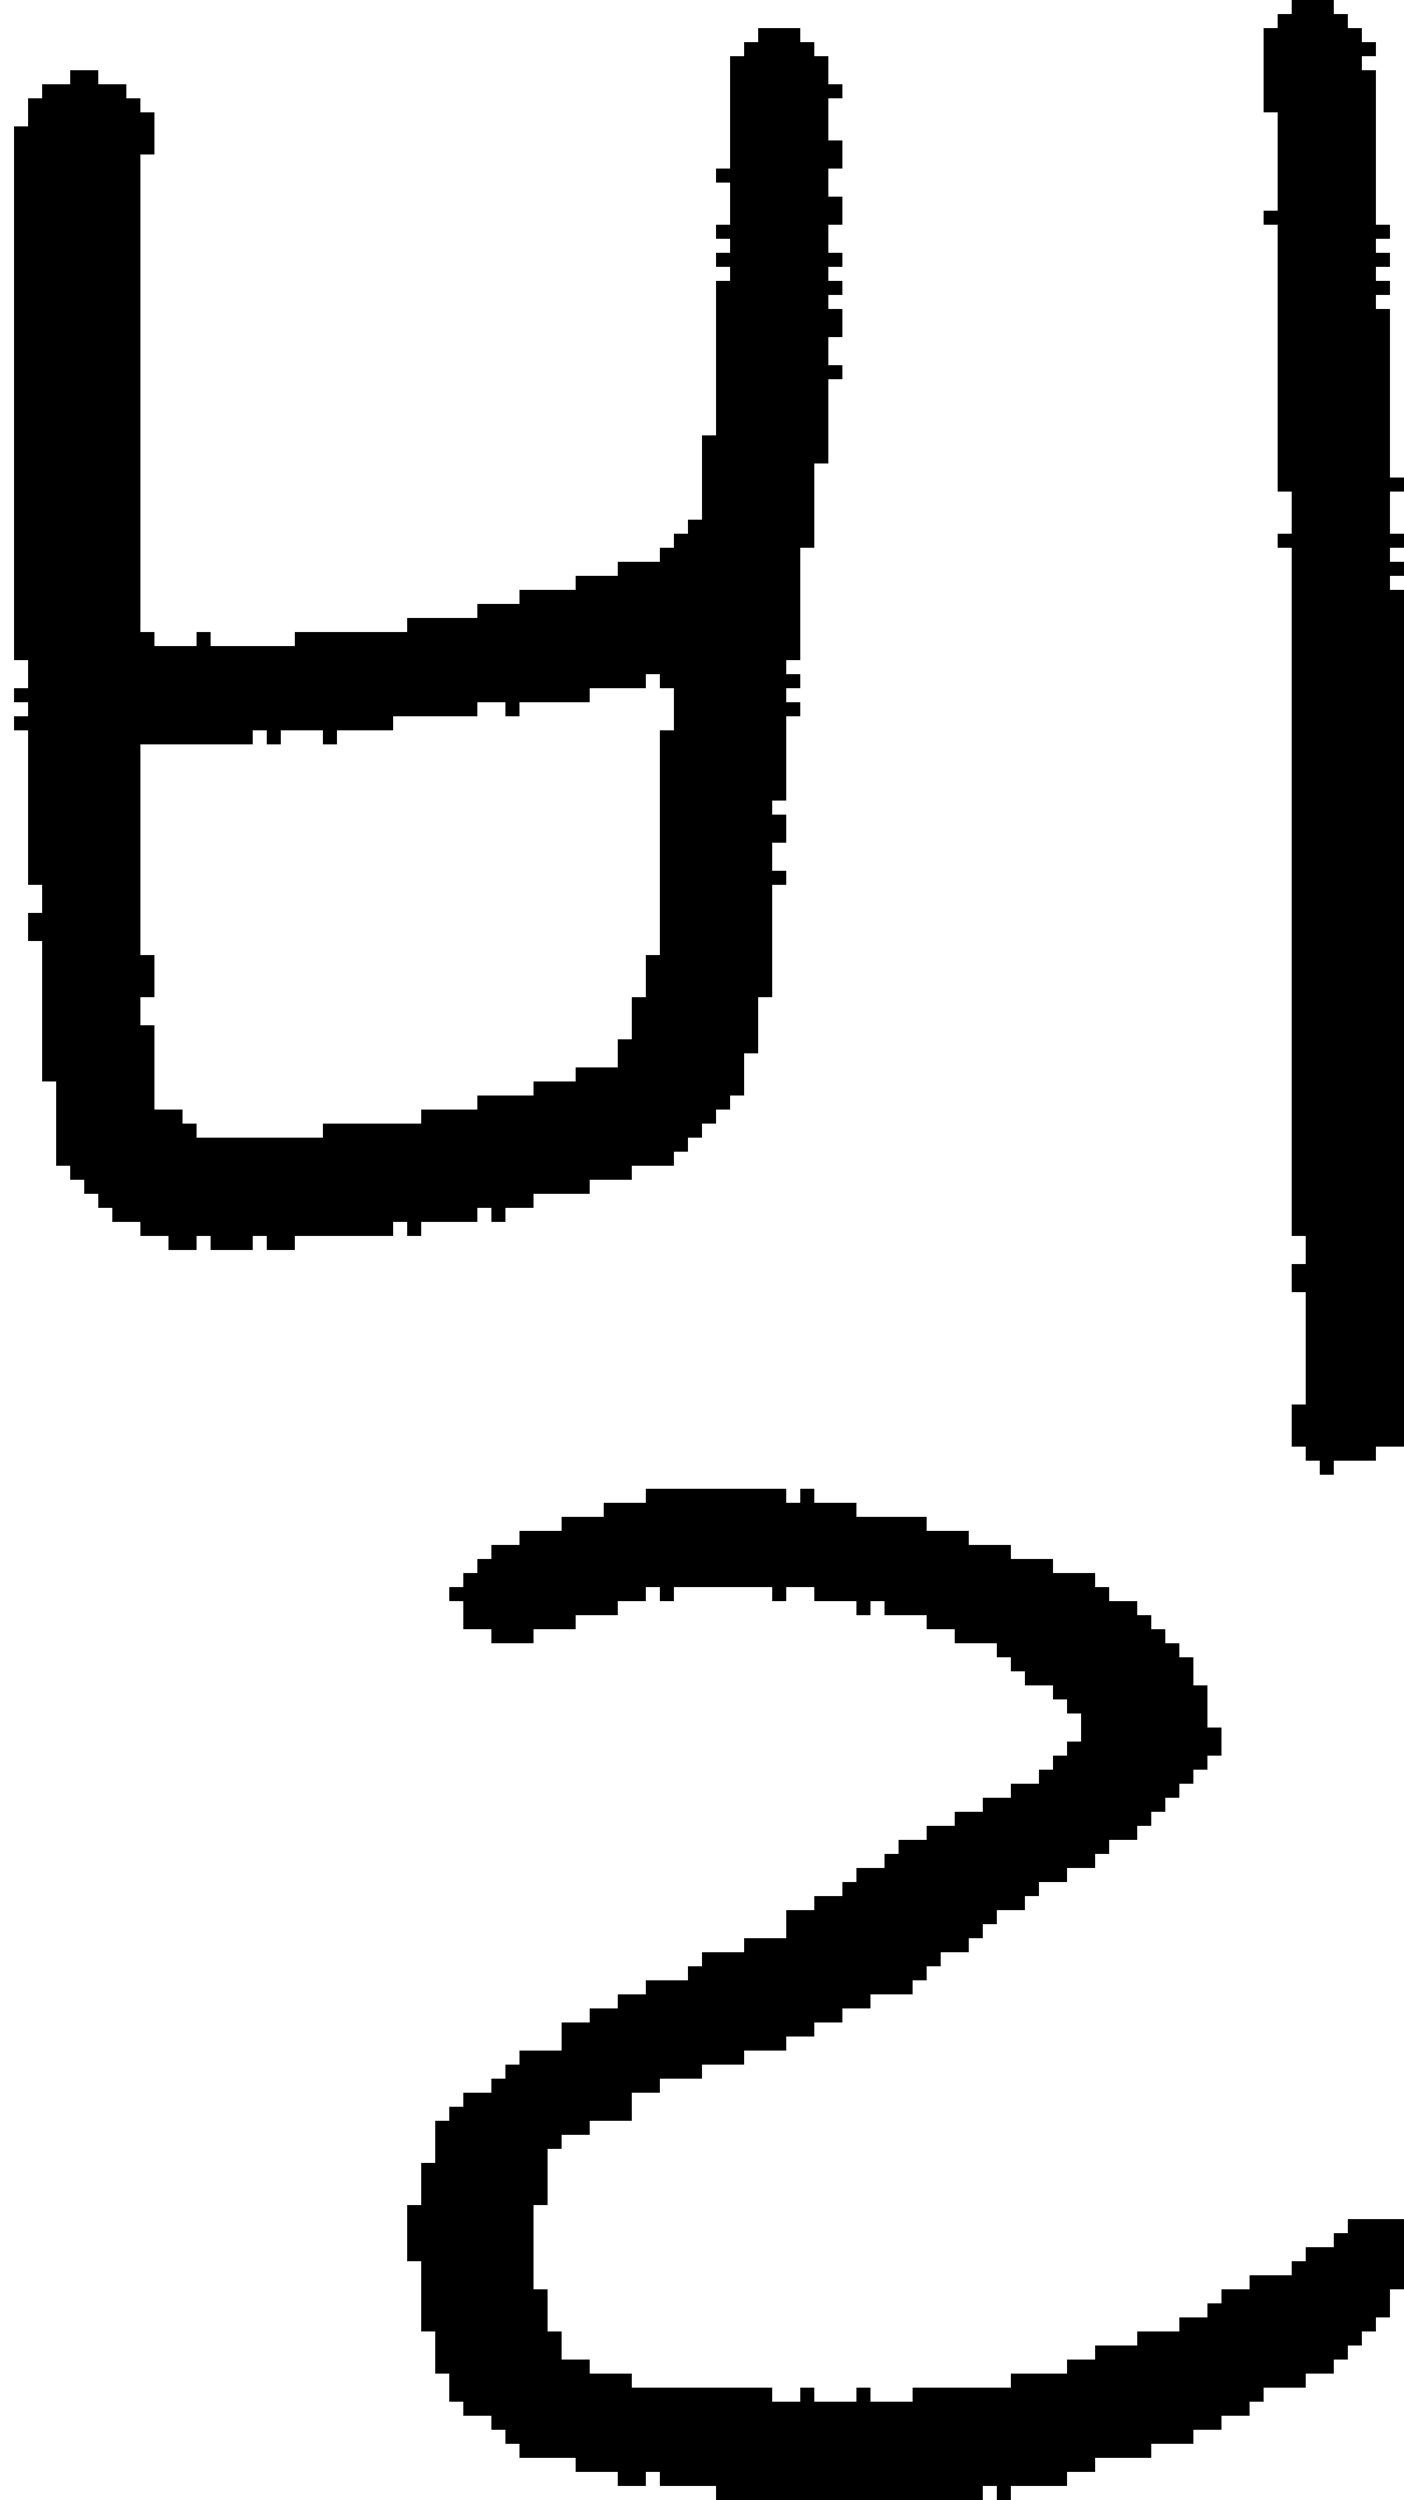 <?xml version="1.0" encoding="UTF-8" standalone="no"?>
<!DOCTYPE svg PUBLIC "-//W3C//DTD SVG 1.1//EN" 
  "http://www.w3.org/Graphics/SVG/1.1/DTD/svg11.dtd">
<svg width="100" height="178"
     xmlns="http://www.w3.org/2000/svg" version="1.1">
 <path d="  M 4,83  L 5,83  L 5,84  L 6,84  L 6,85  L 7,85  L 7,86  L 8,86  L 8,87  L 10,87  L 10,88  L 12,88  L 12,89  L 14,89  L 14,88  L 15,88  L 15,89  L 18,89  L 18,88  L 19,88  L 19,89  L 21,89  L 21,88  L 28,88  L 28,87  L 29,87  L 29,88  L 30,88  L 30,87  L 34,87  L 34,86  L 35,86  L 35,87  L 36,87  L 36,86  L 38,86  L 38,85  L 42,85  L 42,84  L 45,84  L 45,83  L 48,83  L 48,82  L 49,82  L 49,81  L 50,81  L 50,80  L 51,80  L 51,79  L 52,79  L 52,78  L 53,78  L 53,75  L 54,75  L 54,71  L 55,71  L 55,63  L 56,63  L 56,62  L 55,62  L 55,60  L 56,60  L 56,58  L 55,58  L 55,57  L 56,57  L 56,51  L 57,51  L 57,50  L 56,50  L 56,49  L 57,49  L 57,48  L 56,48  L 56,47  L 57,47  L 57,39  L 58,39  L 58,33  L 59,33  L 59,27  L 60,27  L 60,26  L 59,26  L 59,24  L 60,24  L 60,22  L 59,22  L 59,21  L 60,21  L 60,20  L 59,20  L 59,19  L 60,19  L 60,18  L 59,18  L 59,16  L 60,16  L 60,14  L 59,14  L 59,12  L 60,12  L 60,10  L 59,10  L 59,7  L 60,7  L 60,6  L 59,6  L 59,4  L 58,4  L 58,3  L 57,3  L 57,2  L 54,2  L 54,3  L 53,3  L 53,4  L 52,4  L 52,12  L 51,12  L 51,13  L 52,13  L 52,16  L 51,16  L 51,17  L 52,17  L 52,18  L 51,18  L 51,19  L 52,19  L 52,20  L 51,20  L 51,31  L 50,31  L 50,37  L 49,37  L 49,38  L 48,38  L 48,39  L 47,39  L 47,40  L 44,40  L 44,41  L 41,41  L 41,42  L 37,42  L 37,43  L 34,43  L 34,44  L 29,44  L 29,45  L 21,45  L 21,46  L 15,46  L 15,45  L 14,45  L 14,46  L 11,46  L 11,45  L 10,45  L 10,11  L 11,11  L 11,8  L 10,8  L 10,7  L 9,7  L 9,6  L 7,6  L 7,5  L 5,5  L 5,6  L 3,6  L 3,7  L 2,7  L 2,9  L 1,9  L 1,47  L 2,47  L 2,49  L 1,49  L 1,50  L 2,50  L 2,51  L 1,51  L 1,52  L 2,52  L 2,63  L 3,63  L 3,65  L 2,65  L 2,67  L 3,67  L 3,77  L 4,77  Z  M 47,68  L 46,68  L 46,71  L 45,71  L 45,74  L 44,74  L 44,76  L 41,76  L 41,77  L 38,77  L 38,78  L 34,78  L 34,79  L 30,79  L 30,80  L 23,80  L 23,81  L 14,81  L 14,80  L 13,80  L 13,79  L 11,79  L 11,73  L 10,73  L 10,71  L 11,71  L 11,68  L 10,68  L 10,53  L 18,53  L 18,52  L 19,52  L 19,53  L 20,53  L 20,52  L 23,52  L 23,53  L 24,53  L 24,52  L 28,52  L 28,51  L 34,51  L 34,50  L 36,50  L 36,51  L 37,51  L 37,50  L 42,50  L 42,49  L 46,49  L 46,48  L 47,48  L 47,49  L 48,49  L 48,52  L 47,52  Z  " style="fill:rgb(0, 0, 0); fill-opacity:1.000; stroke:none;" />
 <path d="  M 31,169  L 32,169  L 32,171  L 33,171  L 33,172  L 35,172  L 35,173  L 36,173  L 36,174  L 37,174  L 37,175  L 41,175  L 41,176  L 44,176  L 44,177  L 46,177  L 46,176  L 47,176  L 47,177  L 51,177  L 51,178  L 70,178  L 70,177  L 71,177  L 71,178  L 72,178  L 72,177  L 76,177  L 76,176  L 78,176  L 78,175  L 82,175  L 82,174  L 85,174  L 85,173  L 87,173  L 87,172  L 89,172  L 89,171  L 90,171  L 90,170  L 93,170  L 93,169  L 95,169  L 95,168  L 96,168  L 96,167  L 97,167  L 97,166  L 98,166  L 98,165  L 99,165  L 99,163  L 100,163  L 100,158  L 96,158  L 96,159  L 95,159  L 95,160  L 93,160  L 93,161  L 92,161  L 92,162  L 89,162  L 89,163  L 87,163  L 87,164  L 86,164  L 86,165  L 84,165  L 84,166  L 81,166  L 81,167  L 78,167  L 78,168  L 76,168  L 76,169  L 72,169  L 72,170  L 65,170  L 65,171  L 62,171  L 62,170  L 61,170  L 61,171  L 58,171  L 58,170  L 57,170  L 57,171  L 55,171  L 55,170  L 45,170  L 45,169  L 42,169  L 42,168  L 40,168  L 40,166  L 39,166  L 39,163  L 38,163  L 38,157  L 39,157  L 39,153  L 40,153  L 40,152  L 42,152  L 42,151  L 45,151  L 45,149  L 47,149  L 47,148  L 50,148  L 50,147  L 53,147  L 53,146  L 56,146  L 56,145  L 58,145  L 58,144  L 60,144  L 60,143  L 62,143  L 62,142  L 65,142  L 65,141  L 66,141  L 66,140  L 67,140  L 67,139  L 69,139  L 69,138  L 70,138  L 70,137  L 71,137  L 71,136  L 73,136  L 73,135  L 74,135  L 74,134  L 76,134  L 76,133  L 78,133  L 78,132  L 79,132  L 79,131  L 81,131  L 81,130  L 82,130  L 82,129  L 83,129  L 83,128  L 84,128  L 84,127  L 85,127  L 85,126  L 86,126  L 86,125  L 87,125  L 87,123  L 86,123  L 86,120  L 85,120  L 85,118  L 84,118  L 84,117  L 83,117  L 83,116  L 82,116  L 82,115  L 81,115  L 81,114  L 79,114  L 79,113  L 78,113  L 78,112  L 75,112  L 75,111  L 72,111  L 72,110  L 69,110  L 69,109  L 66,109  L 66,108  L 61,108  L 61,107  L 58,107  L 58,106  L 57,106  L 57,107  L 56,107  L 56,106  L 46,106  L 46,107  L 43,107  L 43,108  L 40,108  L 40,109  L 37,109  L 37,110  L 35,110  L 35,111  L 34,111  L 34,112  L 33,112  L 33,113  L 32,113  L 32,114  L 33,114  L 33,116  L 35,116  L 35,117  L 38,117  L 38,116  L 41,116  L 41,115  L 44,115  L 44,114  L 46,114  L 46,113  L 47,113  L 47,114  L 48,114  L 48,113  L 55,113  L 55,114  L 56,114  L 56,113  L 58,113  L 58,114  L 61,114  L 61,115  L 62,115  L 62,114  L 63,114  L 63,115  L 66,115  L 66,116  L 68,116  L 68,117  L 71,117  L 71,118  L 72,118  L 72,119  L 73,119  L 73,120  L 75,120  L 75,121  L 76,121  L 76,122  L 77,122  L 77,124  L 76,124  L 76,125  L 75,125  L 75,126  L 74,126  L 74,127  L 72,127  L 72,128  L 70,128  L 70,129  L 68,129  L 68,130  L 66,130  L 66,131  L 64,131  L 64,132  L 63,132  L 63,133  L 61,133  L 61,134  L 60,134  L 60,135  L 58,135  L 58,136  L 56,136  L 56,138  L 53,138  L 53,139  L 50,139  L 50,140  L 49,140  L 49,141  L 46,141  L 46,142  L 44,142  L 44,143  L 42,143  L 42,144  L 40,144  L 40,146  L 37,146  L 37,147  L 36,147  L 36,148  L 35,148  L 35,149  L 33,149  L 33,150  L 32,150  L 32,151  L 31,151  L 31,154  L 30,154  L 30,157  L 29,157  L 29,161  L 30,161  L 30,166  L 31,166  Z  " style="fill:rgb(0, 0, 0); fill-opacity:1.000; stroke:none;" />
 <path d="  M 92,88  L 93,88  L 93,90  L 92,90  L 92,92  L 93,92  L 93,100  L 92,100  L 92,103  L 93,103  L 93,104  L 94,104  L 94,105  L 95,105  L 95,104  L 98,104  L 98,103  L 100,103  L 100,42  L 99,42  L 99,41  L 100,41  L 100,40  L 99,40  L 99,39  L 100,39  L 100,38  L 99,38  L 99,35  L 100,35  L 100,34  L 99,34  L 99,22  L 98,22  L 98,21  L 99,21  L 99,20  L 98,20  L 98,19  L 99,19  L 99,18  L 98,18  L 98,17  L 99,17  L 99,16  L 98,16  L 98,5  L 97,5  L 97,4  L 98,4  L 98,3  L 97,3  L 97,2  L 96,2  L 96,1  L 95,1  L 95,0  L 92,0  L 92,1  L 91,1  L 91,2  L 90,2  L 90,8  L 91,8  L 91,15  L 90,15  L 90,16  L 91,16  L 91,35  L 92,35  L 92,38  L 91,38  L 91,39  L 92,39  Z  " style="fill:rgb(0, 0, 0); fill-opacity:1.000; stroke:none;" />
</svg>
